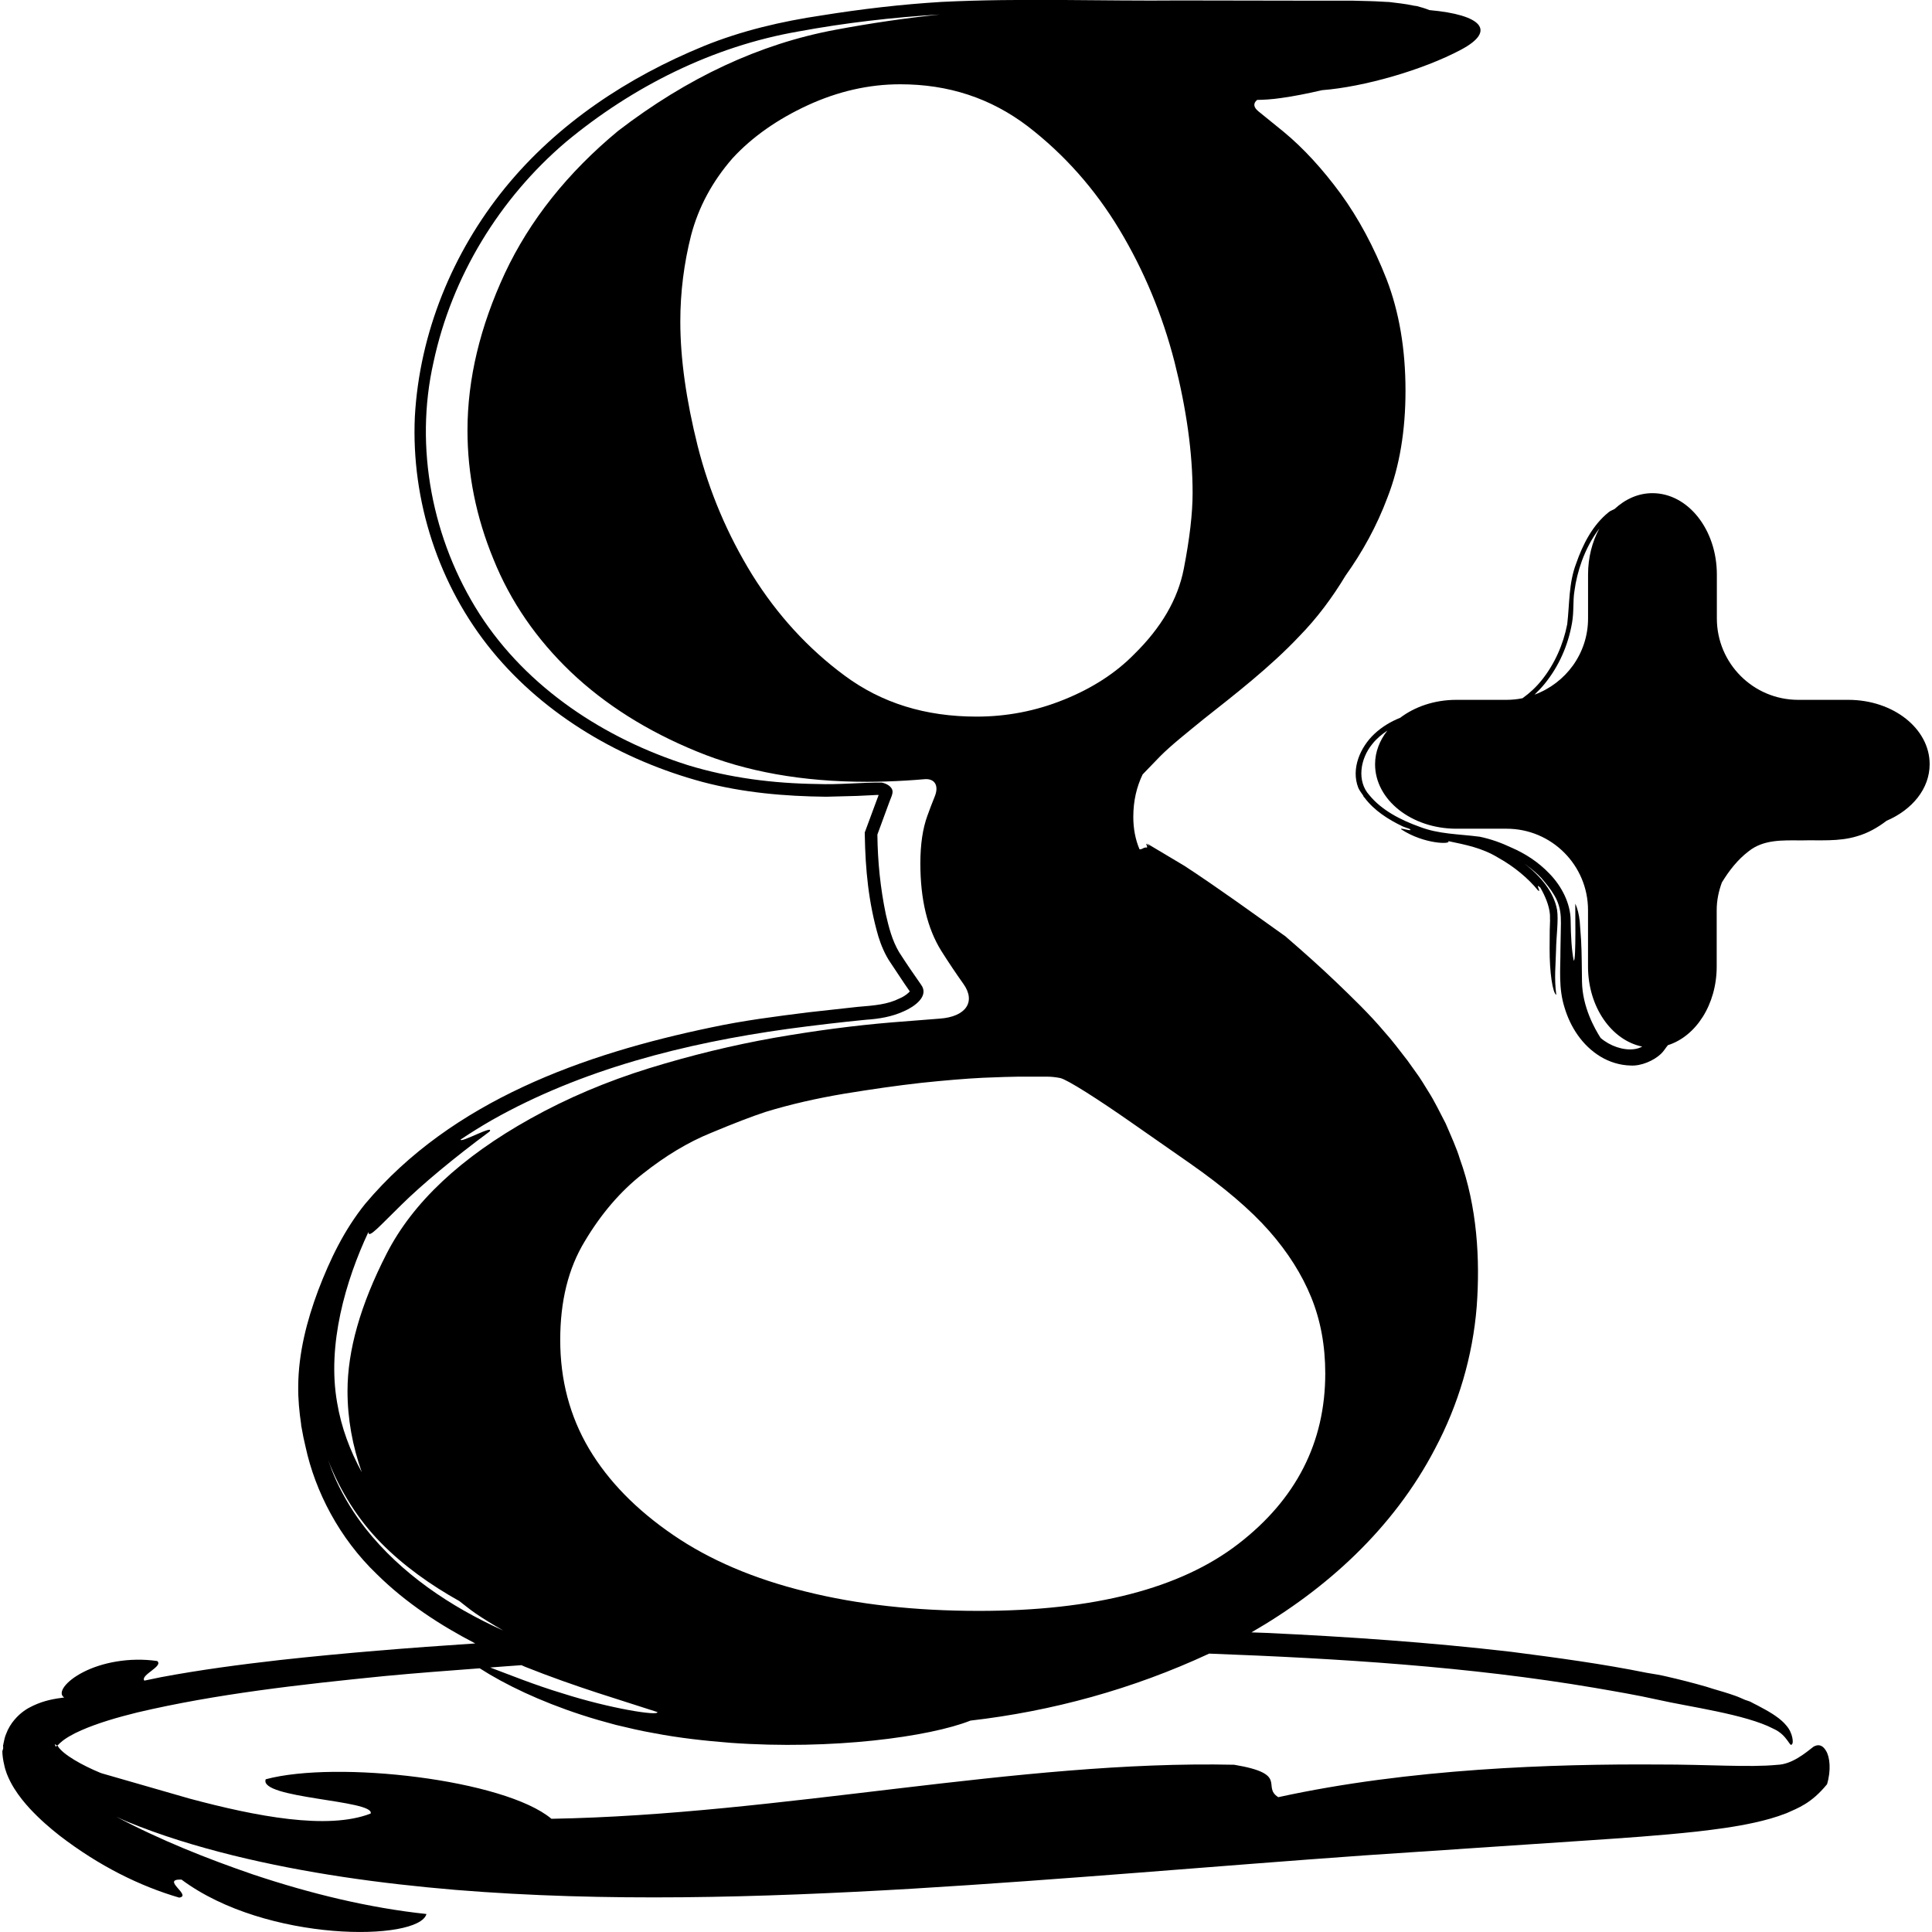 <?xml version="1.0" encoding="iso-8859-1"?>
<!-- Generator: Adobe Illustrator 16.0.0, SVG Export Plug-In . SVG Version: 6.00 Build 0)  -->
<!DOCTYPE svg PUBLIC "-//W3C//DTD SVG 1.1//EN" "http://www.w3.org/Graphics/SVG/1.1/DTD/svg11.dtd">
<svg version="1.1" id="Capa_1" xmlns="http://www.w3.org/2000/svg" xmlns:xlink="http://www.w3.org/1999/xlink" x="0px" y="0px"
	 width="47.477px" height="47.477px" viewBox="0 0 47.477 47.477" style="enable-background:new 0 0 47.477 47.477;"
	 xml:space="preserve">
<g>
	<g>
		<path d="M45.421,17.198H44.19c-1.105,0-2-0.896-2-2v-1.079c0-1.104-0.709-2-1.584-2c-0.349,0-0.668,0.147-0.93,0.389
			c-0.048,0.028-0.102,0.042-0.145,0.079c-0.397,0.32-0.635,0.79-0.799,1.262c-0.184,0.479-0.16,0.989-0.219,1.491
			c-0.097,0.496-0.307,0.973-0.623,1.369c-0.134,0.169-0.296,0.321-0.475,0.449c-0.128,0.026-0.26,0.04-0.395,0.04h-1.233
			c-0.536,0-1.021,0.169-1.379,0.441c-0.232,0.092-0.449,0.223-0.632,0.394c-0.35,0.328-0.582,0.86-0.396,1.33
			c0.032,0.069,0.079,0.128,0.121,0.19c0.005,0.011,0.003,0.016,0.01,0.027c0.007,0.009,0.017,0.016,0.023,0.024
			c0.235,0.315,0.585,0.536,0.934,0.703c0.054,0.025,0.111,0.037,0.166,0.06c0.001,0.001,0.002,0.001,0.005,0.002
			c0.113,0.09-0.257-0.048-0.205,0.011c0.562,0.37,1.252,0.372,1.153,0.289c0.431,0.09,0.835,0.167,1.228,0.407
			c0.389,0.215,0.742,0.51,0.979,0.804c0.101,0.076-0.094-0.207,0.058-0.068c0.119,0.208,0.217,0.441,0.235,0.651
			c0.006,0.053-0.001,0.102,0.004,0.155l-0.008,0.239l-0.003,0.459c-0.002,0.573,0.074,1.086,0.164,1.132
			c-0.055-0.417-0.014-0.739-0.006-1.096c0.005-0.338,0.064-0.743,0.025-0.994c-0.076-0.43-0.4-0.827-0.804-1.136
			c0.022,0.016,0.046,0.032,0.067,0.049c0.125,0.094,0.246,0.193,0.351,0.305c0.026,0.029,0.05,0.061,0.076,0.091
			c0.116,0.138,0.224,0.283,0.301,0.445c0.085,0.187,0.106,0.365,0.104,0.576l-0.012,0.672c0.002,0.44-0.053,0.921,0.103,1.406
			c0.141,0.47,0.429,0.922,0.875,1.195c0.221,0.135,0.481,0.217,0.745,0.223c0.259,0.017,0.572-0.12,0.748-0.287
			c0.068-0.064,0.111-0.143,0.17-0.213c0.688-0.218,1.199-0.998,1.199-1.934v-1.386c0-0.239,0.049-0.465,0.127-0.678
			c0.178-0.292,0.388-0.562,0.658-0.767c0.362-0.291,0.832-0.27,1.289-0.267c0.454-0.013,0.92,0.035,1.366-0.1
			c0.269-0.075,0.513-0.213,0.735-0.383c0.627-0.268,1.058-0.786,1.058-1.389C47.421,17.907,46.526,17.198,45.421,17.198z
			 M37.964,16.797c0.347-0.429,0.571-0.941,0.666-1.484c0.052-0.289,0.019-0.54,0.06-0.788c0.033-0.251,0.096-0.5,0.182-0.739
			c0.104-0.282,0.247-0.561,0.43-0.797c-0.175,0.322-0.277,0.71-0.277,1.13v1.079c0,0.863-0.551,1.592-1.315,1.872
			C37.8,16.984,37.887,16.892,37.964,16.797z M37.331,21.133c0.007,0.004,0.014,0.007,0.02,0.011
			c0.006,0.004,0.01,0.008,0.016,0.011C37.354,21.148,37.341,21.141,37.331,21.133z M40.155,25.782
			c-0.264,0.034-0.588-0.075-0.821-0.275c-0.147-0.229-0.448-0.762-0.458-1.383c-0.006-0.328-0.004-0.71-0.023-1.03l-0.033-0.458
			c-0.018-0.163-0.055-0.317-0.109-0.428c-0.005,0.01,0.025,1.44-0.038,1.397c-0.052-0.251-0.071-0.598-0.076-0.987
			c-0.003-0.411-0.215-0.833-0.516-1.144c-0.284-0.3-0.622-0.509-0.937-0.644c-0.248-0.118-0.507-0.211-0.779-0.268
			c-0.531-0.069-1.008-0.061-1.484-0.246c-0.463-0.166-0.928-0.406-1.229-0.774c-0.315-0.344-0.228-0.897,0.072-1.26
			c0.102-0.13,0.231-0.235,0.369-0.329c-0.188,0.241-0.302,0.523-0.302,0.828c0,0.875,0.896,1.584,2,1.584h1.233
			c1.104,0,2,0.896,2,2v1.386c0,0.995,0.578,1.813,1.332,1.968C40.292,25.753,40.225,25.774,40.155,25.782z"/>
		<path d="M0.167,43.588c0.053,0.136,0.115,0.252,0.179,0.356c0.126,0.201,0.254,0.354,0.381,0.494
			c0.249,0.268,0.494,0.479,0.738,0.671c0.972,0.747,1.973,1.241,2.938,1.523c0.327-0.047-0.466-0.46,0.057-0.443
			c2.087,1.555,5.835,1.521,6.02,0.846c-1.413-0.151-2.84-0.497-4.254-0.969c-1.137-0.39-2.277-0.843-3.367-1.42
			c0.083,0.037,0.165,0.077,0.249,0.112c0.852,0.351,1.731,0.617,2.622,0.838c1.782,0.438,3.612,0.69,5.459,0.846
			c3.698,0.302,7.468,0.191,11.212-0.028c3.746-0.225,7.469-0.559,11.123-0.819l5.444-0.365c0.905-0.061,1.808-0.121,2.729-0.221
			c0.463-0.054,0.928-0.112,1.423-0.221c0.249-0.056,0.504-0.122,0.786-0.232c0.279-0.127,0.603-0.235,0.992-0.71
			c0.104-0.347,0.069-0.67-0.025-0.822c-0.092-0.156-0.201-0.161-0.307-0.101c-0.194,0.151-0.529,0.435-0.89,0.446
			c-0.698,0.068-1.674-0.01-2.95-0.008c-2.529-0.016-6.08,0.095-9.313,0.803c-0.417-0.263,0.276-0.57-1.085-0.797
			c-5.306-0.116-11.133,1.229-16.777,1.328c-1.147-0.965-5.274-1.441-7.021-0.971c-0.182,0.477,2.69,0.507,2.579,0.842
			c-1.055,0.412-2.822,0.069-4.45-0.367l-2.154-0.62c-0.015-0.006-0.032-0.01-0.047-0.017c-0.423-0.175-0.925-0.449-1.042-0.662
			c-0.005-0.002-0.004-0.009-0.004-0.015c0.024,0.001,0.028-0.027,0.081-0.067c0.106-0.098,0.3-0.208,0.504-0.297
			c0.415-0.182,0.893-0.319,1.373-0.438c1.944-0.458,4.011-0.688,6.077-0.895c0.777-0.074,1.559-0.132,2.342-0.191
			c0.624,0.402,1.485,0.812,2.488,1.14c0.312,0.102,0.549,0.168,0.854,0.25c0.308,0.074,0.625,0.149,0.932,0.202
			c0.621,0.12,1.258,0.189,1.887,0.239c2.506,0.181,4.896-0.148,5.899-0.546c1.999-0.23,3.986-0.771,5.865-1.646
			c3.205,0.12,6.397,0.319,9.468,0.84c0.521,0.09,1.043,0.178,1.557,0.293c0.758,0.173,2.16,0.357,2.839,0.712
			c0.36,0.159,0.409,0.486,0.461,0.376c0.034-0.011,0.028-0.266-0.147-0.46c-0.125-0.154-0.346-0.299-0.609-0.437
			c-0.062-0.034-0.121-0.066-0.193-0.101c-0.031-0.014-0.05-0.03-0.083-0.044c-0.041-0.017-0.082-0.026-0.123-0.042
			c-0.086-0.036-0.157-0.072-0.257-0.106c-0.178-0.063-0.355-0.114-0.536-0.167c-0.056-0.018-0.112-0.036-0.168-0.053
			c-0.321-0.092-0.646-0.175-0.97-0.249c-0.141-0.034-0.309-0.062-0.485-0.09c-1.096-0.222-2.207-0.371-3.321-0.515
			c-1.994-0.232-4.008-0.372-6.033-0.466c-0.119-0.006-0.241-0.008-0.361-0.013c1.826-1.051,3.486-2.544,4.512-4.514
			c0.569-1.071,0.926-2.265,1.024-3.492c0.086-1.161,0.011-2.456-0.416-3.634c-0.067-0.232-0.22-0.571-0.347-0.866
			c-0.143-0.272-0.275-0.554-0.442-0.812l-0.121-0.196l-0.086-0.133l-0.058-0.082l-0.233-0.326
			c-0.177-0.227-0.375-0.493-0.565-0.703c-0.379-0.449-0.807-0.857-1.181-1.217c-0.401-0.384-0.803-0.741-1.215-1.097l-0.042-0.037
			l-0.039-0.027c-0.816-0.58-1.539-1.11-2.43-1.696l-0.897-0.535l-0.034-0.018l-0.002-0.001c0.026,0.024,0.077,0.071,0.069,0.064
			l-0.004-0.002l-0.009-0.005l-0.015-0.011l-0.056-0.037c-0.016-0.007,0.023,0.041,0.02,0.056c0.018,0.061-0.027,0.021-0.039,0.036
			c-0.054-0.001-0.084,0.052-0.145,0.04c-0.1-0.237-0.152-0.502-0.152-0.796c0-0.392,0.082-0.736,0.229-1.042l0.421-0.436
			c0.272-0.277,0.698-0.612,1.075-0.921c0.758-0.599,1.643-1.284,2.354-2.039c0.439-0.448,0.814-0.954,1.135-1.487
			c0.414-0.58,0.768-1.216,1.034-1.928c0.296-0.761,0.441-1.638,0.441-2.62c0-1.025-0.157-1.938-0.464-2.736
			c-0.312-0.796-0.69-1.5-1.129-2.104c-0.445-0.605-0.908-1.113-1.401-1.521l-0.62-0.503c-0.128-0.104-0.13-0.201-0.031-0.281
			c0.16-0.002,0.354-0.012,0.6-0.048c0.289-0.04,0.632-0.107,0.994-0.191c1.024-0.079,2.473-0.493,3.414-0.994
			c0.883-0.469,0.506-0.86-0.776-0.974c-0.108-0.044-0.213-0.073-0.31-0.099c-0.024-0.005-0.049-0.005-0.074-0.01
			c-0.223-0.05-0.432-0.066-0.618-0.091c-0.011,0-0.021,0-0.031,0c-0.042-0.004-0.084-0.004-0.126-0.007
			c-0.105-0.007-0.211-0.011-0.316-0.014c-0.263-0.009-0.524-0.014-0.785-0.011h-0.168c-0.2,0-0.401-0.001-0.602,0
			c-0.066,0-0.134,0.001-0.201,0l-2.9-0.005c-1.941,0.019-3.883-0.062-5.859,0.036c-0.985,0.06-1.968,0.175-2.944,0.332
			c-0.978,0.145-1.969,0.375-2.901,0.755c-1.858,0.762-3.585,1.894-4.883,3.487c-1.282,1.58-2.098,3.553-2.213,5.621
			c-0.092,2.062,0.585,4.154,1.903,5.76c1.313,1.599,3.192,2.682,5.167,3.214c0.997,0.264,2.023,0.352,3.038,0.363l0.76-0.02
			l0.375-0.018c0.075-0.006,0.123-0.006,0.155-0.005l-0.059,0.157l-0.259,0.7l-0.024,0.064l0.001,0.063
			c0.015,0.846,0.09,1.656,0.335,2.497c0.061,0.2,0.166,0.452,0.294,0.636l0.337,0.507l0.14,0.203
			c-0.026,0.034-0.122,0.119-0.246,0.17c-0.305,0.153-0.615,0.175-1.044,0.211l-1.202,0.133c-0.797,0.1-1.6,0.202-2.393,0.372
			c-3.121,0.651-6.362,1.796-8.495,4.331c-0.524,0.649-0.87,1.378-1.158,2.129c-0.28,0.749-0.485,1.542-0.491,2.357
			c-0.004,0.316,0.026,0.628,0.072,0.938c0.001,0.011,0,0.019,0.001,0.029c0.002,0.018,0.009,0.035,0.011,0.054
			c0.026,0.157,0.059,0.313,0.097,0.47c0.236,1.091,0.827,2.244,1.756,3.132c0.712,0.703,1.557,1.253,2.414,1.697
			c-1.609,0.106-3.211,0.233-4.794,0.407c-0.985,0.112-1.963,0.241-2.933,0.423c-0.135,0.028-0.27,0.057-0.405,0.084
			c-0.11-0.137,0.48-0.353,0.315-0.482c-0.693-0.099-1.362,0.041-1.807,0.268c-0.45,0.227-0.652,0.524-0.477,0.628
			c-0.232,0.031-0.479,0.067-0.767,0.203c-0.143,0.066-0.303,0.164-0.459,0.348c-0.077,0.091-0.153,0.209-0.206,0.354
			c-0.03,0.069-0.045,0.152-0.062,0.232l-0.005,0.03l-0.004,0.002l0.003,0.08l-0.001,0.003l-0.001,0.005l-0.006,0.021l-0.013,0.044
			c0,0.088,0.019,0.227,0.044,0.325C0.116,43.438,0.141,43.518,0.167,43.588z M29.231,28.581c0.842,0.588,1.496,1.144,1.959,1.67
			c0.461,0.524,0.805,1.071,1.033,1.632c0.23,0.566,0.344,1.188,0.344,1.868c0,1.694-0.715,3.093-2.137,4.189
			c-1.421,1.097-3.547,1.646-6.377,1.646c-1.563,0-2.982-0.157-4.25-0.474c-1.276-0.313-2.365-0.778-3.258-1.39
			c-0.903-0.617-1.595-1.321-2.07-2.12c-0.474-0.801-0.708-1.693-0.708-2.674c0-0.949,0.196-1.756,0.604-2.426
			c0.397-0.667,0.873-1.227,1.428-1.66c0.553-0.437,1.106-0.772,1.67-1.001c0.558-0.233,1.003-0.405,1.348-0.518
			c0.614-0.188,1.257-0.333,1.928-0.446c0.676-0.111,1.305-0.201,1.893-0.267c0.59-0.062,1.096-0.104,1.517-0.125
			c0.421-0.016,0.705-0.027,0.855-0.027h0.727c0.1,0,0.205,0.012,0.314,0.033c0.172,0.034,0.948,0.532,1.742,1.087
			C28.304,27.936,28.784,28.27,29.231,28.581z M25.257,3.104c0.894,0.689,1.646,1.533,2.252,2.539
			c0.603,1.004,1.054,2.088,1.353,3.248c0.295,1.165,0.445,2.238,0.445,3.224c0,0.499-0.072,1.122-0.217,1.865
			c-0.145,0.746-0.553,1.444-1.218,2.096c-0.452,0.462-1.03,0.836-1.722,1.115c-0.695,0.283-1.414,0.419-2.152,0.419
			c-1.257,0-2.332-0.333-3.24-1.006c-0.901-0.665-1.66-1.496-2.273-2.479c-0.609-0.989-1.055-2.039-1.341-3.167
			c-0.281-1.124-0.426-2.145-0.426-3.054c0-0.725,0.09-1.432,0.265-2.123c0.181-0.685,0.517-1.319,1.023-1.897
			c0.479-0.519,1.099-0.954,1.844-1.298c0.744-0.342,1.503-0.515,2.268-0.515C23.31,2.07,24.346,2.412,25.257,3.104z M9.054,30.274
			c-0.006,0.183,0.281-0.152,0.801-0.658c0.518-0.512,1.311-1.171,2.175-1.809c0.136-0.188-0.724,0.296-0.711,0.196
			c0.252-0.168,0.51-0.329,0.773-0.48c2.202-1.243,4.73-1.887,7.271-2.239c0.638-0.086,1.278-0.162,1.921-0.225
			c0.323-0.021,0.636-0.074,0.927-0.208c0.262-0.113,0.628-0.372,0.425-0.651c-0.182-0.257-0.368-0.531-0.542-0.802
			c-0.173-0.292-0.252-0.613-0.326-0.931c-0.133-0.64-0.2-1.292-0.207-1.947v-0.01l0.003-0.01l0.275-0.748
			c0.042-0.127,0.119-0.253,0.088-0.342c-0.033-0.095-0.153-0.16-0.263-0.179c-0.507-0.004-1.058,0.056-1.588,0.035
			c-1.068-0.014-2.143-0.148-3.172-0.463c-2.037-0.646-3.948-1.892-5.121-3.717c-1.16-1.813-1.606-4.087-1.129-6.189
			c0.45-2.106,1.626-4.025,3.255-5.41c1.639-1.362,3.612-2.349,5.703-2.712c1.158-0.215,2.322-0.348,3.488-0.419
			c-0.83,0.087-1.69,0.211-2.58,0.378c-1.848,0.345-3.622,1.171-5.33,2.482c-1.244,1.031-2.17,2.194-2.784,3.501
			c-0.605,1.303-0.918,2.587-0.918,3.859c0,1.07,0.21,2.126,0.638,3.165c0.42,1.043,1.058,1.965,1.899,2.77
			c0.846,0.805,1.883,1.457,3.091,1.952c1.213,0.502,2.607,0.749,4.19,0.749c0.305,0,0.624-0.011,0.948-0.03
			c0.158-0.009,0.312-0.021,0.463-0.034c0.254-0.023,0.361,0.159,0.255,0.421c-0.065,0.159-0.125,0.319-0.183,0.479
			c-0.114,0.314-0.172,0.702-0.172,1.169c0,0.883,0.172,1.599,0.514,2.149c0.174,0.276,0.356,0.547,0.544,0.812
			c0.313,0.438,0.064,0.809-0.585,0.854c-0.364,0.027-0.756,0.058-1.172,0.092c-0.913,0.076-1.875,0.202-2.892,0.379
			c-1.017,0.181-2.037,0.428-3.071,0.747c-1.037,0.321-2.01,0.732-2.918,1.238c-1.714,0.955-2.892,2.062-3.535,3.318
			c-0.645,1.258-0.962,2.381-0.962,3.376c0,0.688,0.123,1.352,0.351,1.997c-0.289-0.528-0.505-1.103-0.606-1.709
			C8.032,33.046,8.495,31.465,9.054,30.274z M8.985,37.564c-0.285-0.362-0.527-0.757-0.72-1.174l0,0
			c-0.078-0.169-0.143-0.343-0.205-0.519c0.296,0.769,0.745,1.478,1.296,2.037c0.553,0.565,1.228,1.044,1.932,1.437
			c0.129,0.098,0.249,0.2,0.387,0.295c0.217,0.149,0.453,0.291,0.692,0.429C11.052,39.476,9.855,38.664,8.985,37.564z
			 M12.907,40.961c1.256,0.502,2.399,0.832,3.247,1.111c0.044,0.105-1.163-0.086-2.329-0.459c-0.691-0.207-1.353-0.477-1.779-0.636
			c0.256-0.019,0.511-0.04,0.768-0.057C12.845,40.932,12.876,40.947,12.907,40.961z M1.393,42.904
			c-0.033,0.044-0.035-0.021-0.047-0.045c0.07,0.054,0.028,0.018,0.055,0.03C1.398,42.893,1.399,42.887,1.393,42.904z"/>
	</g>
</g>
<g>
</g>
<g>
</g>
<g>
</g>
<g>
</g>
<g>
</g>
<g>
</g>
<g>
</g>
<g>
</g>
<g>
</g>
<g>
</g>
<g>
</g>
<g>
</g>
<g>
</g>
<g>
</g>
<g>
</g>
</svg>
